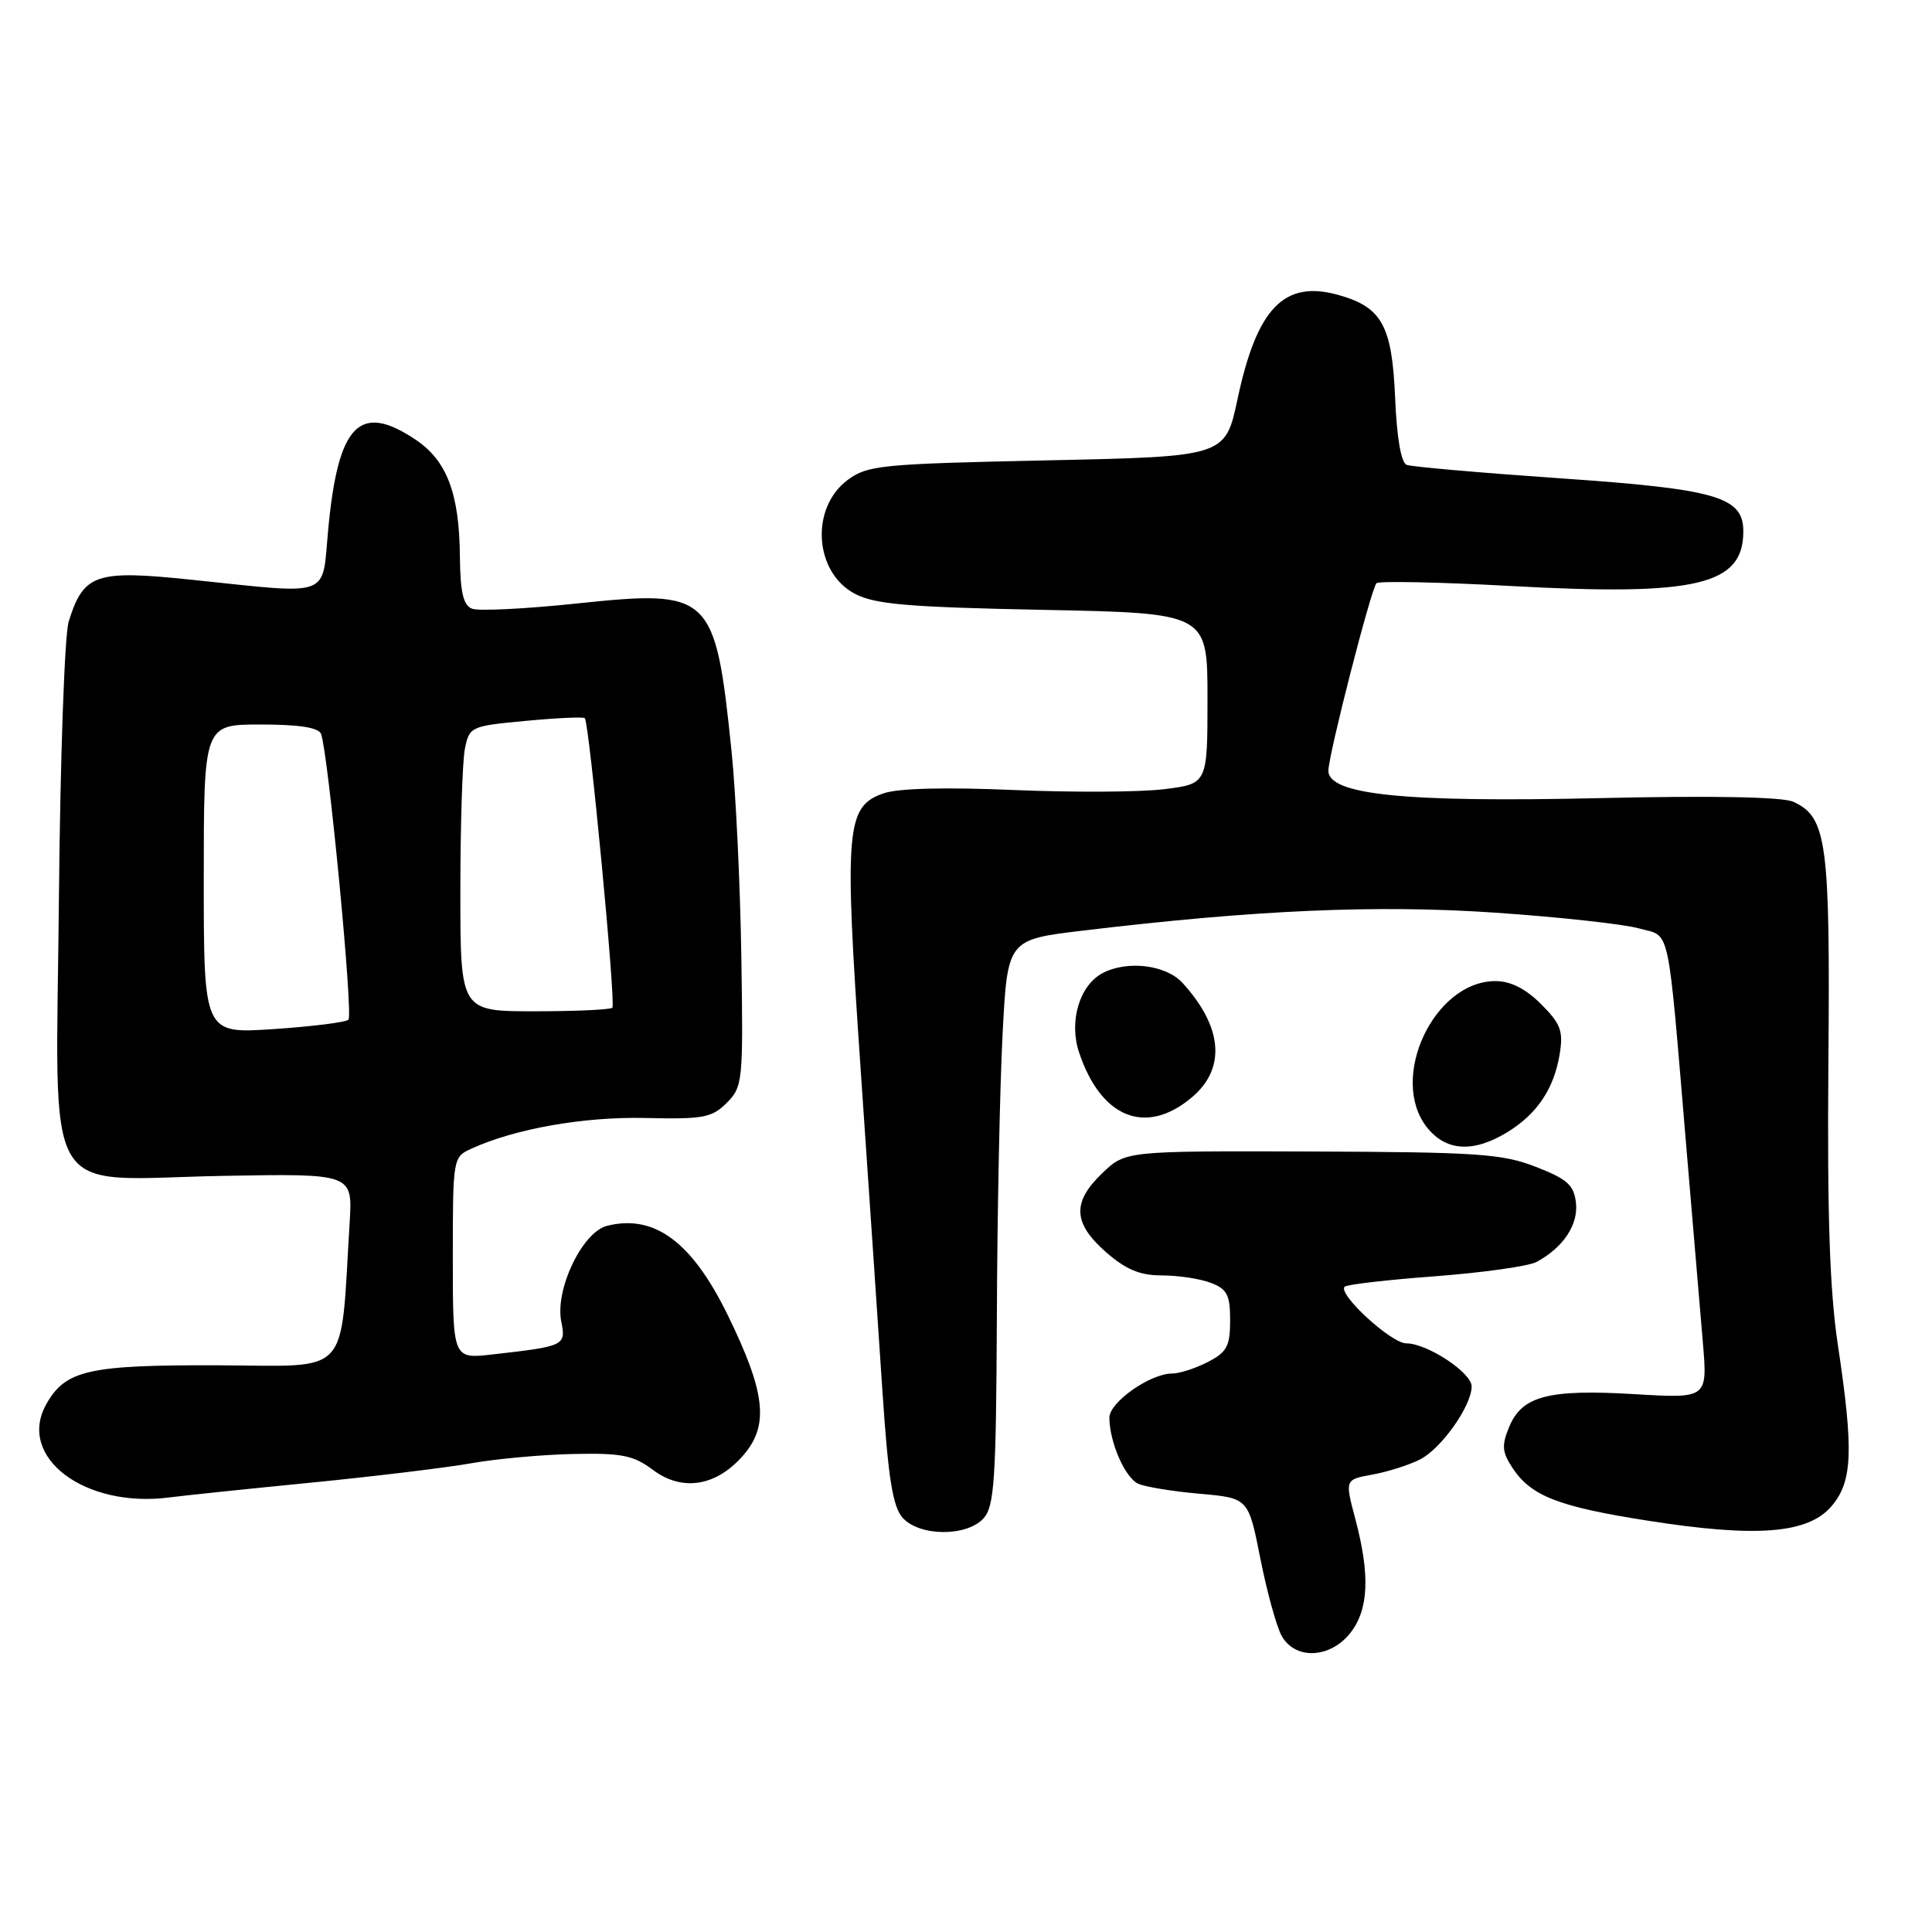 <?xml version="1.0" encoding="UTF-8" standalone="no"?>
<!DOCTYPE svg PUBLIC "-//W3C//DTD SVG 1.1//EN" "http://www.w3.org/Graphics/SVG/1.1/DTD/svg11.dtd" >
<svg xmlns="http://www.w3.org/2000/svg" xmlns:xlink="http://www.w3.org/1999/xlink" version="1.1" viewBox="0 0 256 256">
 <g >
 <path fill="currentColor"
d=" M 178.93 216.37 C 181.36 213.27 181.56 208.70 179.59 201.28 C 178.20 196.05 178.20 196.05 181.85 195.39 C 183.86 195.03 186.69 194.13 188.15 193.39 C 190.98 191.96 195.00 186.28 195.00 183.71 C 195.00 181.88 189.11 178.00 186.33 178.00 C 184.34 178.00 177.22 171.45 178.17 170.50 C 178.46 170.20 183.87 169.58 190.18 169.11 C 196.50 168.63 202.53 167.78 203.59 167.22 C 207.13 165.32 209.16 162.28 208.82 159.36 C 208.55 157.02 207.67 156.23 203.50 154.61 C 199.06 152.88 195.75 152.66 173.82 152.58 C 149.14 152.50 149.14 152.50 146.07 155.44 C 142.04 159.29 142.17 162.06 146.53 165.90 C 149.20 168.23 151.03 169.00 153.97 169.00 C 156.11 169.00 159.02 169.44 160.43 169.98 C 162.60 170.80 163.00 171.58 163.00 174.95 C 163.00 178.37 162.57 179.17 160.05 180.47 C 158.43 181.31 156.29 182.00 155.30 182.00 C 152.40 182.01 147.00 185.80 147.00 187.84 C 147.00 191.06 149.07 195.81 150.82 196.60 C 151.74 197.02 155.41 197.62 158.96 197.93 C 165.42 198.50 165.42 198.50 167.00 206.50 C 167.87 210.90 169.14 215.51 169.82 216.75 C 171.61 219.97 176.25 219.77 178.93 216.37 Z  M 130.33 201.18 C 131.76 199.61 131.99 196.06 132.09 174.43 C 132.14 160.72 132.49 143.88 132.85 137.00 C 133.50 124.50 133.50 124.50 143.50 123.31 C 166.46 120.56 182.44 119.87 198.09 120.93 C 206.57 121.51 215.16 122.45 217.18 123.02 C 221.43 124.21 220.89 121.71 223.49 152.50 C 224.33 162.40 225.29 173.83 225.64 177.90 C 226.26 185.31 226.26 185.31 216.56 184.73 C 205.19 184.05 201.67 184.97 199.98 189.06 C 198.96 191.50 199.03 192.40 200.39 194.47 C 202.85 198.23 206.46 199.64 218.42 201.51 C 232.76 203.76 239.55 203.22 242.67 199.60 C 245.48 196.33 245.64 192.25 243.52 178.16 C 242.44 170.96 242.11 160.99 242.27 140.92 C 242.52 111.55 242.08 108.27 237.62 106.24 C 236.19 105.59 226.87 105.41 211.74 105.76 C 186.09 106.34 175.98 105.31 176.02 102.11 C 176.05 99.93 181.68 77.99 182.39 77.28 C 182.70 76.97 190.73 77.13 200.23 77.65 C 224.81 79.00 231.00 77.54 231.00 70.41 C 231.00 65.83 227.49 64.81 206.75 63.38 C 196.21 62.65 187.06 61.85 186.40 61.60 C 185.65 61.31 185.08 58.01 184.86 52.68 C 184.45 43.10 183.10 40.67 177.26 39.06 C 170.14 37.10 166.54 40.84 163.98 52.88 C 162.36 60.50 162.36 60.50 138.75 61.00 C 116.76 61.47 114.95 61.64 112.32 63.60 C 107.34 67.30 107.88 75.83 113.26 78.67 C 115.94 80.08 120.26 80.45 138.25 80.81 C 160.00 81.24 160.00 81.24 160.00 92.55 C 160.00 103.86 160.00 103.86 154.26 104.57 C 151.10 104.97 142.13 105.01 134.32 104.68 C 125.29 104.29 119.01 104.45 117.08 105.12 C 112.09 106.86 111.85 109.71 114.02 141.37 C 115.08 156.84 116.39 176.20 116.93 184.38 C 117.70 195.96 118.30 199.67 119.62 201.13 C 121.86 203.60 128.11 203.64 130.33 201.18 Z  M 41.00 196.48 C 49.53 195.64 59.20 194.47 62.50 193.88 C 65.80 193.30 71.88 192.74 76.00 192.66 C 82.39 192.52 83.95 192.84 86.52 194.77 C 90.45 197.72 95.04 196.93 98.62 192.68 C 101.91 188.77 101.40 184.43 96.45 174.30 C 91.69 164.54 86.71 160.85 80.43 162.43 C 77.16 163.25 73.52 170.87 74.37 175.11 C 75.01 178.30 74.83 178.39 65.25 179.47 C 60.00 180.07 60.00 180.07 60.00 166.69 C 60.00 153.44 60.02 153.31 62.47 152.20 C 68.28 149.55 77.38 147.95 85.56 148.14 C 93.19 148.32 94.34 148.10 96.30 146.13 C 98.42 144.01 98.49 143.29 98.23 126.71 C 98.08 117.25 97.50 105.00 96.93 99.50 C 94.77 78.62 94.22 78.10 76.48 79.96 C 69.68 80.68 63.42 80.99 62.56 80.66 C 61.39 80.21 60.99 78.51 60.94 73.78 C 60.87 65.40 59.23 61.06 55.10 58.28 C 47.63 53.26 44.79 56.19 43.48 70.25 C 42.64 79.32 44.15 78.77 25.39 76.82 C 12.64 75.49 11.08 76.02 9.10 82.37 C 8.56 84.09 7.98 100.50 7.81 118.84 C 7.43 160.15 5.14 156.26 29.55 155.81 C 46.73 155.50 46.73 155.50 46.33 162.00 C 45.06 182.74 46.67 180.98 28.96 180.91 C 11.71 180.85 8.67 181.54 6.13 186.07 C 2.20 193.08 11.25 199.90 22.50 198.41 C 24.15 198.19 32.47 197.32 41.00 196.48 Z  M 199.70 150.04 C 203.67 147.62 205.92 144.27 206.67 139.65 C 207.16 136.61 206.80 135.65 204.20 133.05 C 202.16 131.01 200.16 130.00 198.15 130.00 C 190.01 130.00 183.97 142.88 189.07 149.37 C 191.58 152.55 195.20 152.78 199.70 150.04 Z  M 157.92 145.41 C 162.47 141.59 162.03 136.10 156.70 130.25 C 154.51 127.84 149.34 127.21 146.07 128.96 C 143.04 130.58 141.63 135.33 142.96 139.38 C 145.85 148.14 151.82 150.55 157.92 145.41 Z  M 27.00 116.49 C 27.00 96.00 27.00 96.00 34.53 96.00 C 39.63 96.00 42.22 96.40 42.54 97.25 C 43.49 99.74 46.83 134.52 46.17 135.12 C 45.80 135.46 41.34 136.02 36.25 136.36 C 27.00 136.98 27.00 136.98 27.00 116.49 Z  M 61.00 118.12 C 61.00 109.39 61.27 100.89 61.60 99.23 C 62.19 96.28 62.37 96.20 69.68 95.52 C 73.79 95.13 77.30 94.97 77.49 95.16 C 78.08 95.75 81.63 133.04 81.14 133.53 C 80.88 133.79 76.24 134.00 70.83 134.00 C 61.00 134.00 61.00 134.00 61.00 118.12 Z "/>
</g>
</svg>